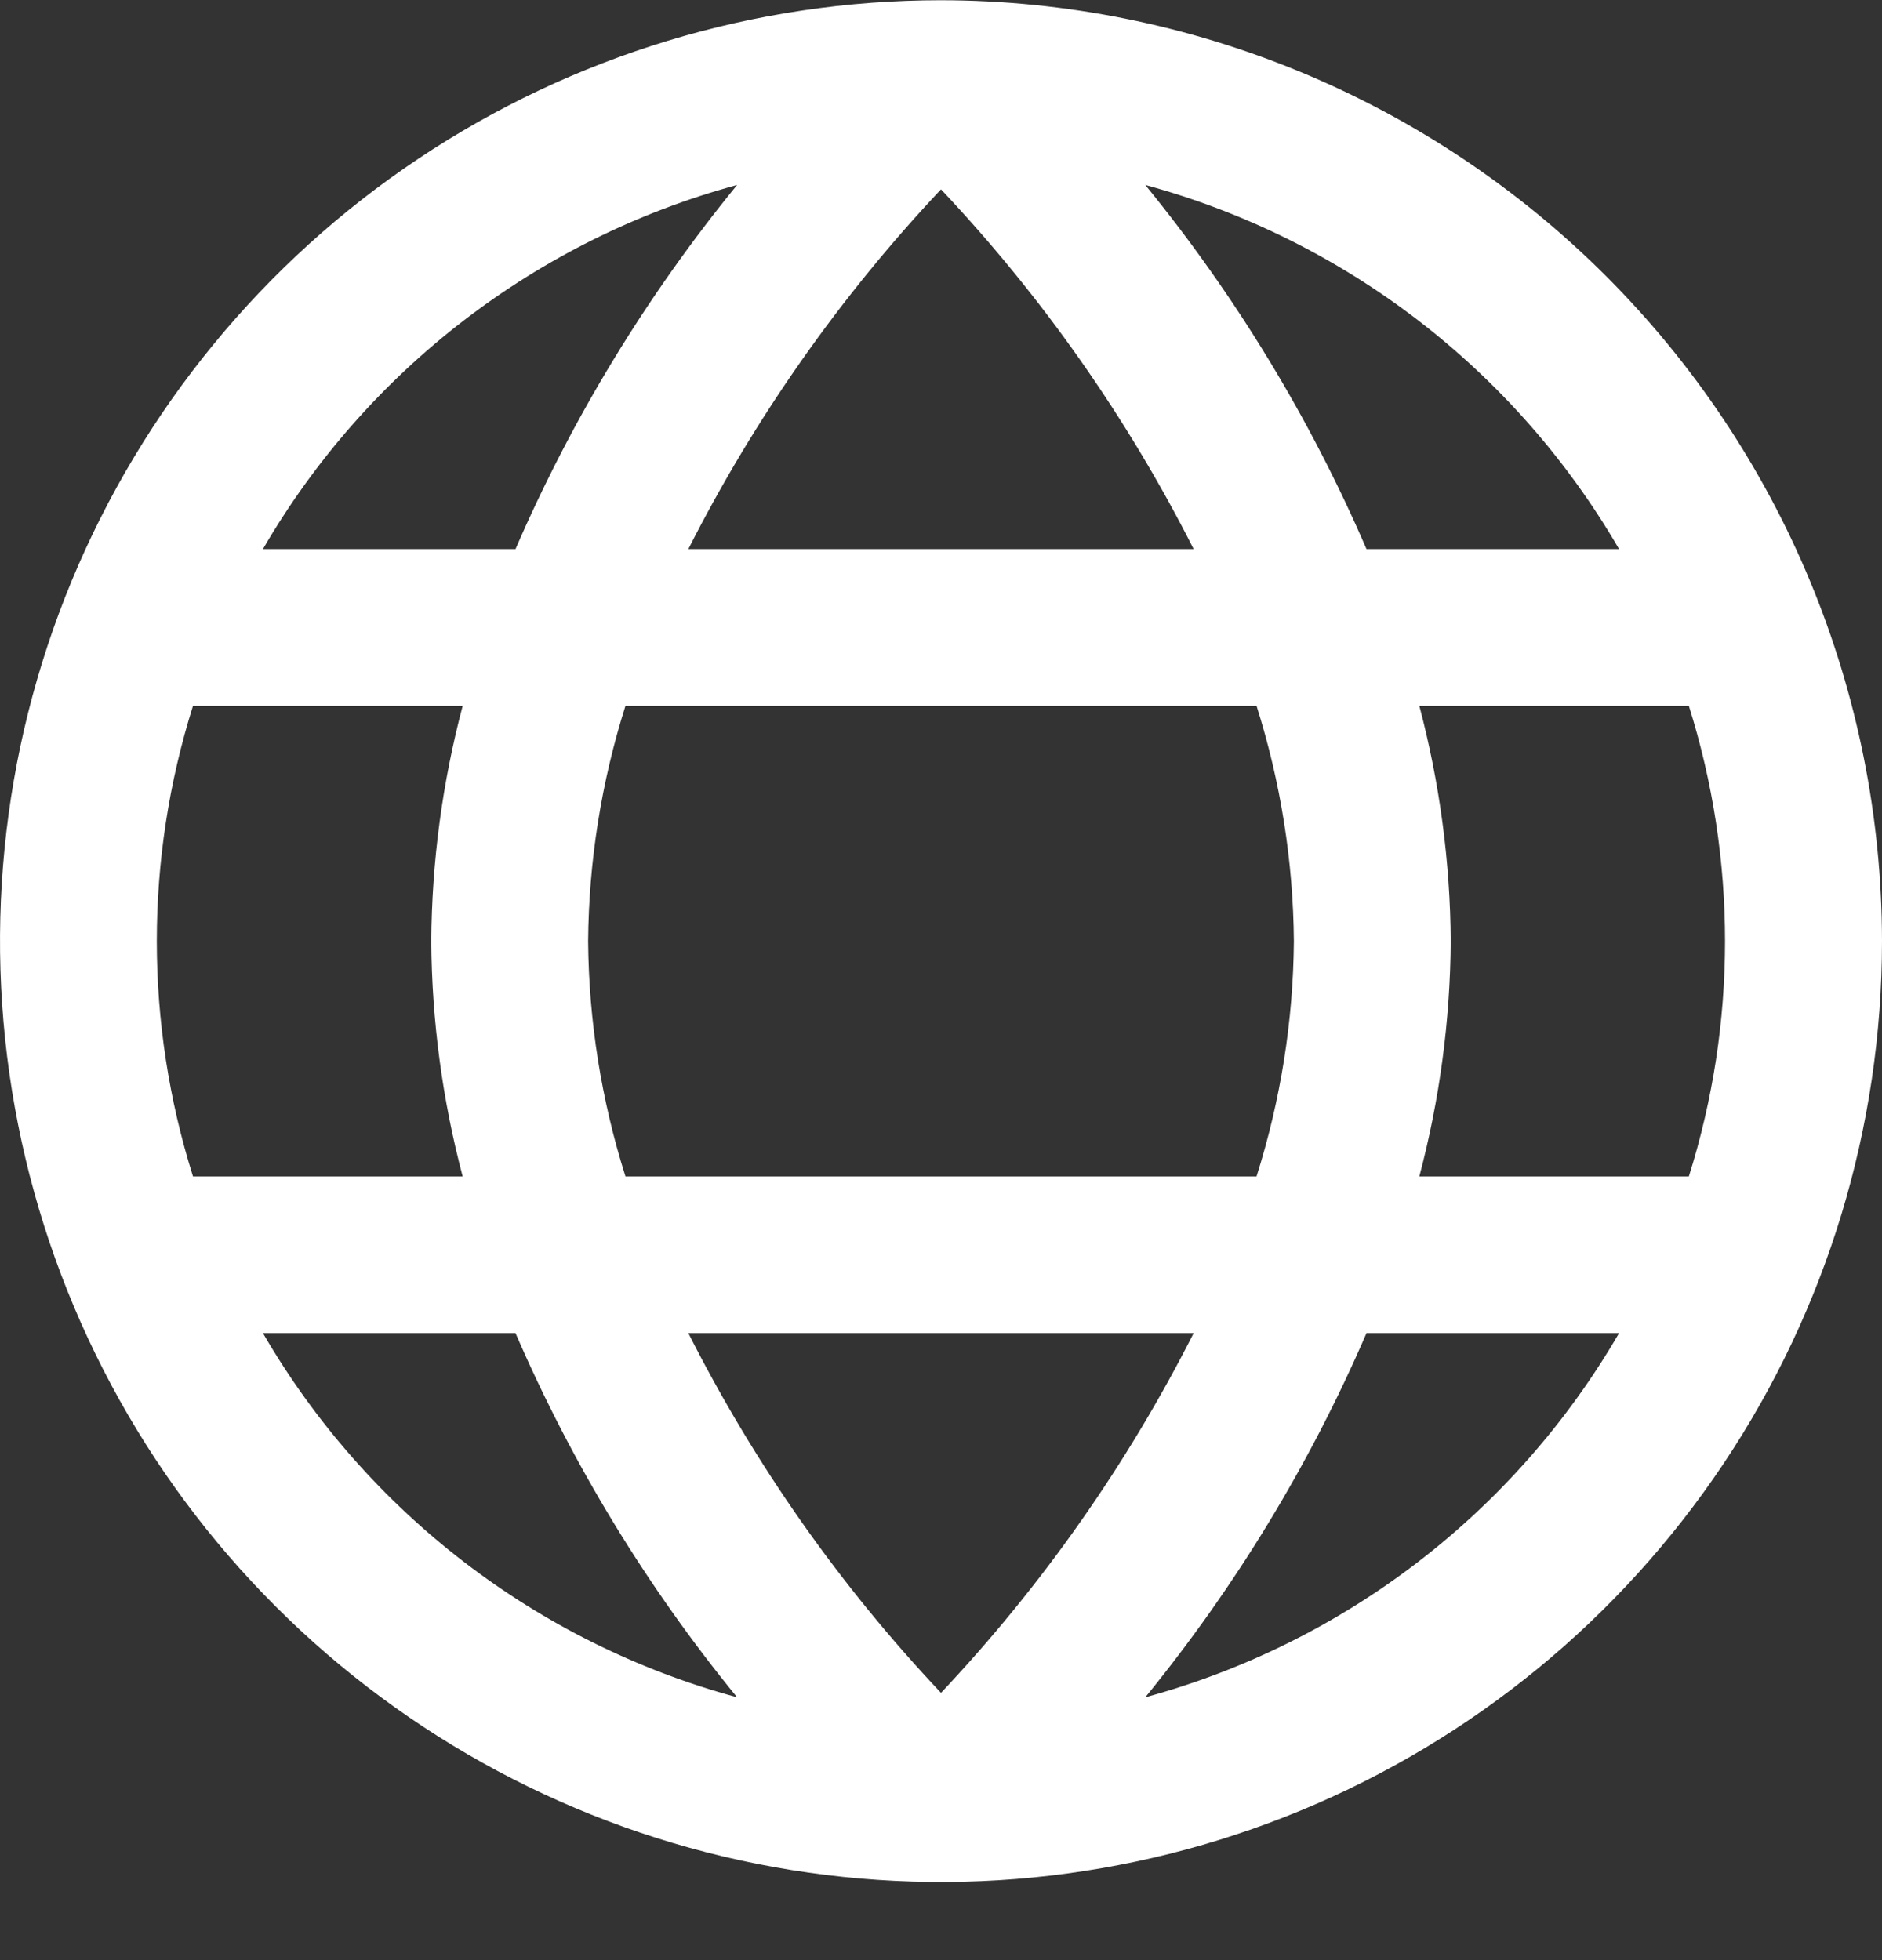<svg width="24" height="25" viewBox="0 0 24 25" fill="none" xmlns="http://www.w3.org/2000/svg">
<rect x="0" y="0" width="24" height="25" fill="#333333" stroke="none"/>
<g clip-path="url(#clip0_127_38)">
<path d="M12 0.003C9.627 0.003 7.307 0.707 5.333 2.026C3.36 3.344 1.822 5.219 0.913 7.411C0.005 9.604 -0.232 12.017 0.231 14.345C0.694 16.672 1.836 18.811 3.515 20.489C5.193 22.167 7.331 23.31 9.659 23.773C11.987 24.236 14.399 23.998 16.592 23.09C18.785 22.182 20.659 20.644 21.978 18.67C23.296 16.697 24 14.377 24 12.004C23.997 8.822 22.731 5.772 20.482 3.522C18.232 1.272 15.181 0.007 12 0.003V0.003ZM20.647 7.003H17.426C16.705 5.332 15.756 3.77 14.605 2.359C17.151 3.052 19.322 4.721 20.647 7.003ZM16.5 12.004C16.492 13.022 16.331 14.033 16.024 15.004H7.976C7.669 14.033 7.508 13.022 7.5 12.004C7.508 10.985 7.669 9.974 7.976 9.003H16.024C16.331 9.974 16.492 10.985 16.5 12.004ZM8.778 17.003H15.222C14.373 18.679 13.288 20.224 12 21.591C10.711 20.225 9.626 18.68 8.778 17.003ZM8.778 7.003C9.627 5.328 10.712 3.783 12 2.415C13.289 3.782 14.374 5.327 15.222 7.003H8.778ZM9.4 2.359C8.248 3.769 7.297 5.332 6.574 7.003H3.353C4.679 4.72 6.852 3.051 9.4 2.359ZM2.461 9.003H5.9C5.641 9.983 5.506 10.991 5.5 12.004C5.506 13.016 5.641 14.024 5.9 15.004H2.461C1.846 13.051 1.846 10.956 2.461 9.003ZM3.353 17.003H6.574C7.297 18.675 8.248 20.238 9.4 21.648C6.852 20.956 4.679 19.287 3.353 17.003ZM14.605 21.648C15.756 20.237 16.705 18.674 17.426 17.003H20.647C19.322 19.286 17.151 20.954 14.605 21.648ZM21.539 15.004H18.1C18.359 14.024 18.494 13.016 18.5 12.004C18.494 10.991 18.359 9.983 18.1 9.003H21.537C22.152 10.956 22.152 13.051 21.537 15.004H21.539Z" fill="white"/>
</g>
<defs>
<clipPath id="clip0_127_38">
<rect width="24" height="24" fill="white" transform="translate(0 0.003)"/>
</clipPath>
</defs>
</svg>
